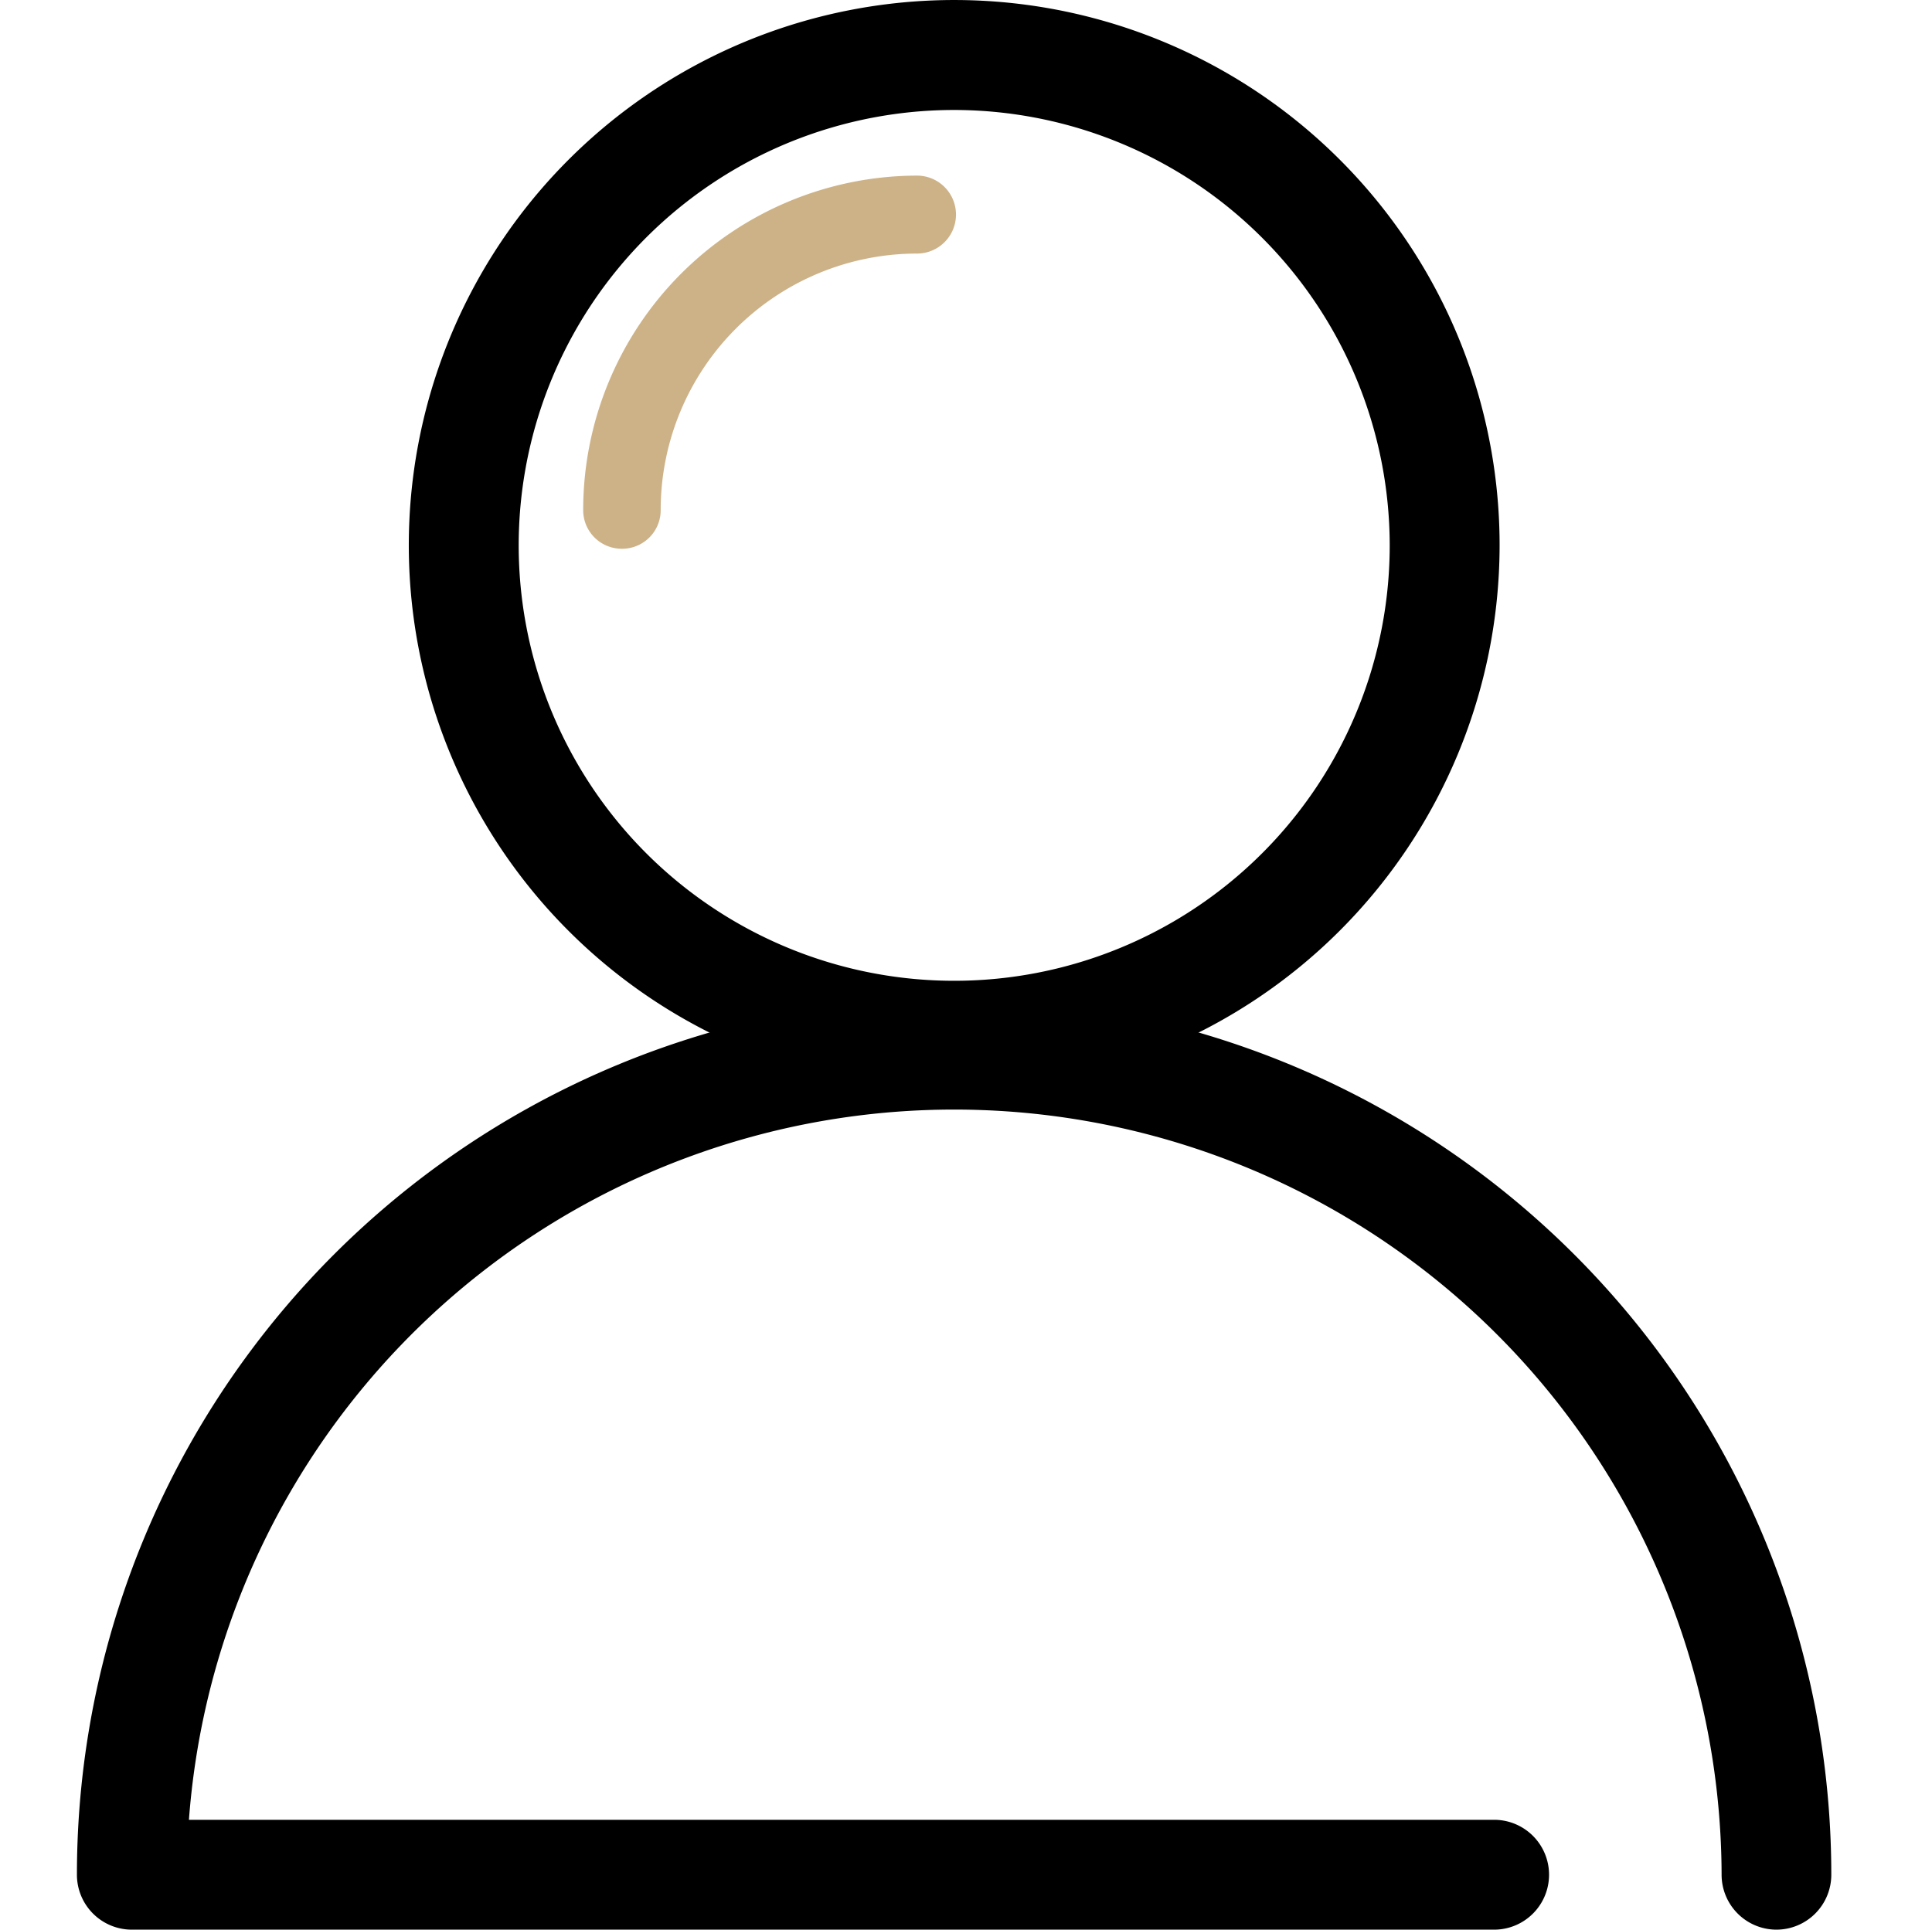 <?xml version="1.0" standalone="no"?><!DOCTYPE svg PUBLIC "-//W3C//DTD SVG 1.1//EN" "http://www.w3.org/Graphics/SVG/1.1/DTD/svg11.dtd"><svg t="1589554660451" class="icon" viewBox="0 0 1025 1024" version="1.1" xmlns="http://www.w3.org/2000/svg" p-id="4435" xmlns:xlink="http://www.w3.org/1999/xlink" width="200.195" height="200"><defs><style type="text/css"></style></defs><path d="M506.294 578.717a289.354 289.354 0 1 1 289.303-289.354A289.61 289.61 0 0 1 506.294 578.717z m0-520.357a231.054 231.054 0 1 0 231.003 231.003A231.31 231.31 0 0 0 506.294 58.36z" p-id="4436"></path><path d="M942.524 1024a29.15 29.15 0 0 1-29.15-29.15 407.132 407.132 0 0 0-813.138-29.15H792.682a29.15 29.15 0 0 1 0 58.3H69.961a29.15 29.15 0 0 1-29.15-29.15 465.381 465.381 0 0 1 930.762 0 29.15 29.15 0 0 1-29.048 29.15z" p-id="4437"></path><path d="M329.858 291.204a20.456 20.456 0 0 1-20.456-20.712 177.51 177.51 0 0 1 177.1-177.305 20.456 20.456 0 0 1 0 41.373A136.086 136.086 0 0 0 350.519 270.492a20.456 20.456 0 0 1-20.661 20.712z" fill="#CDB288" p-id="4438"></path></svg>